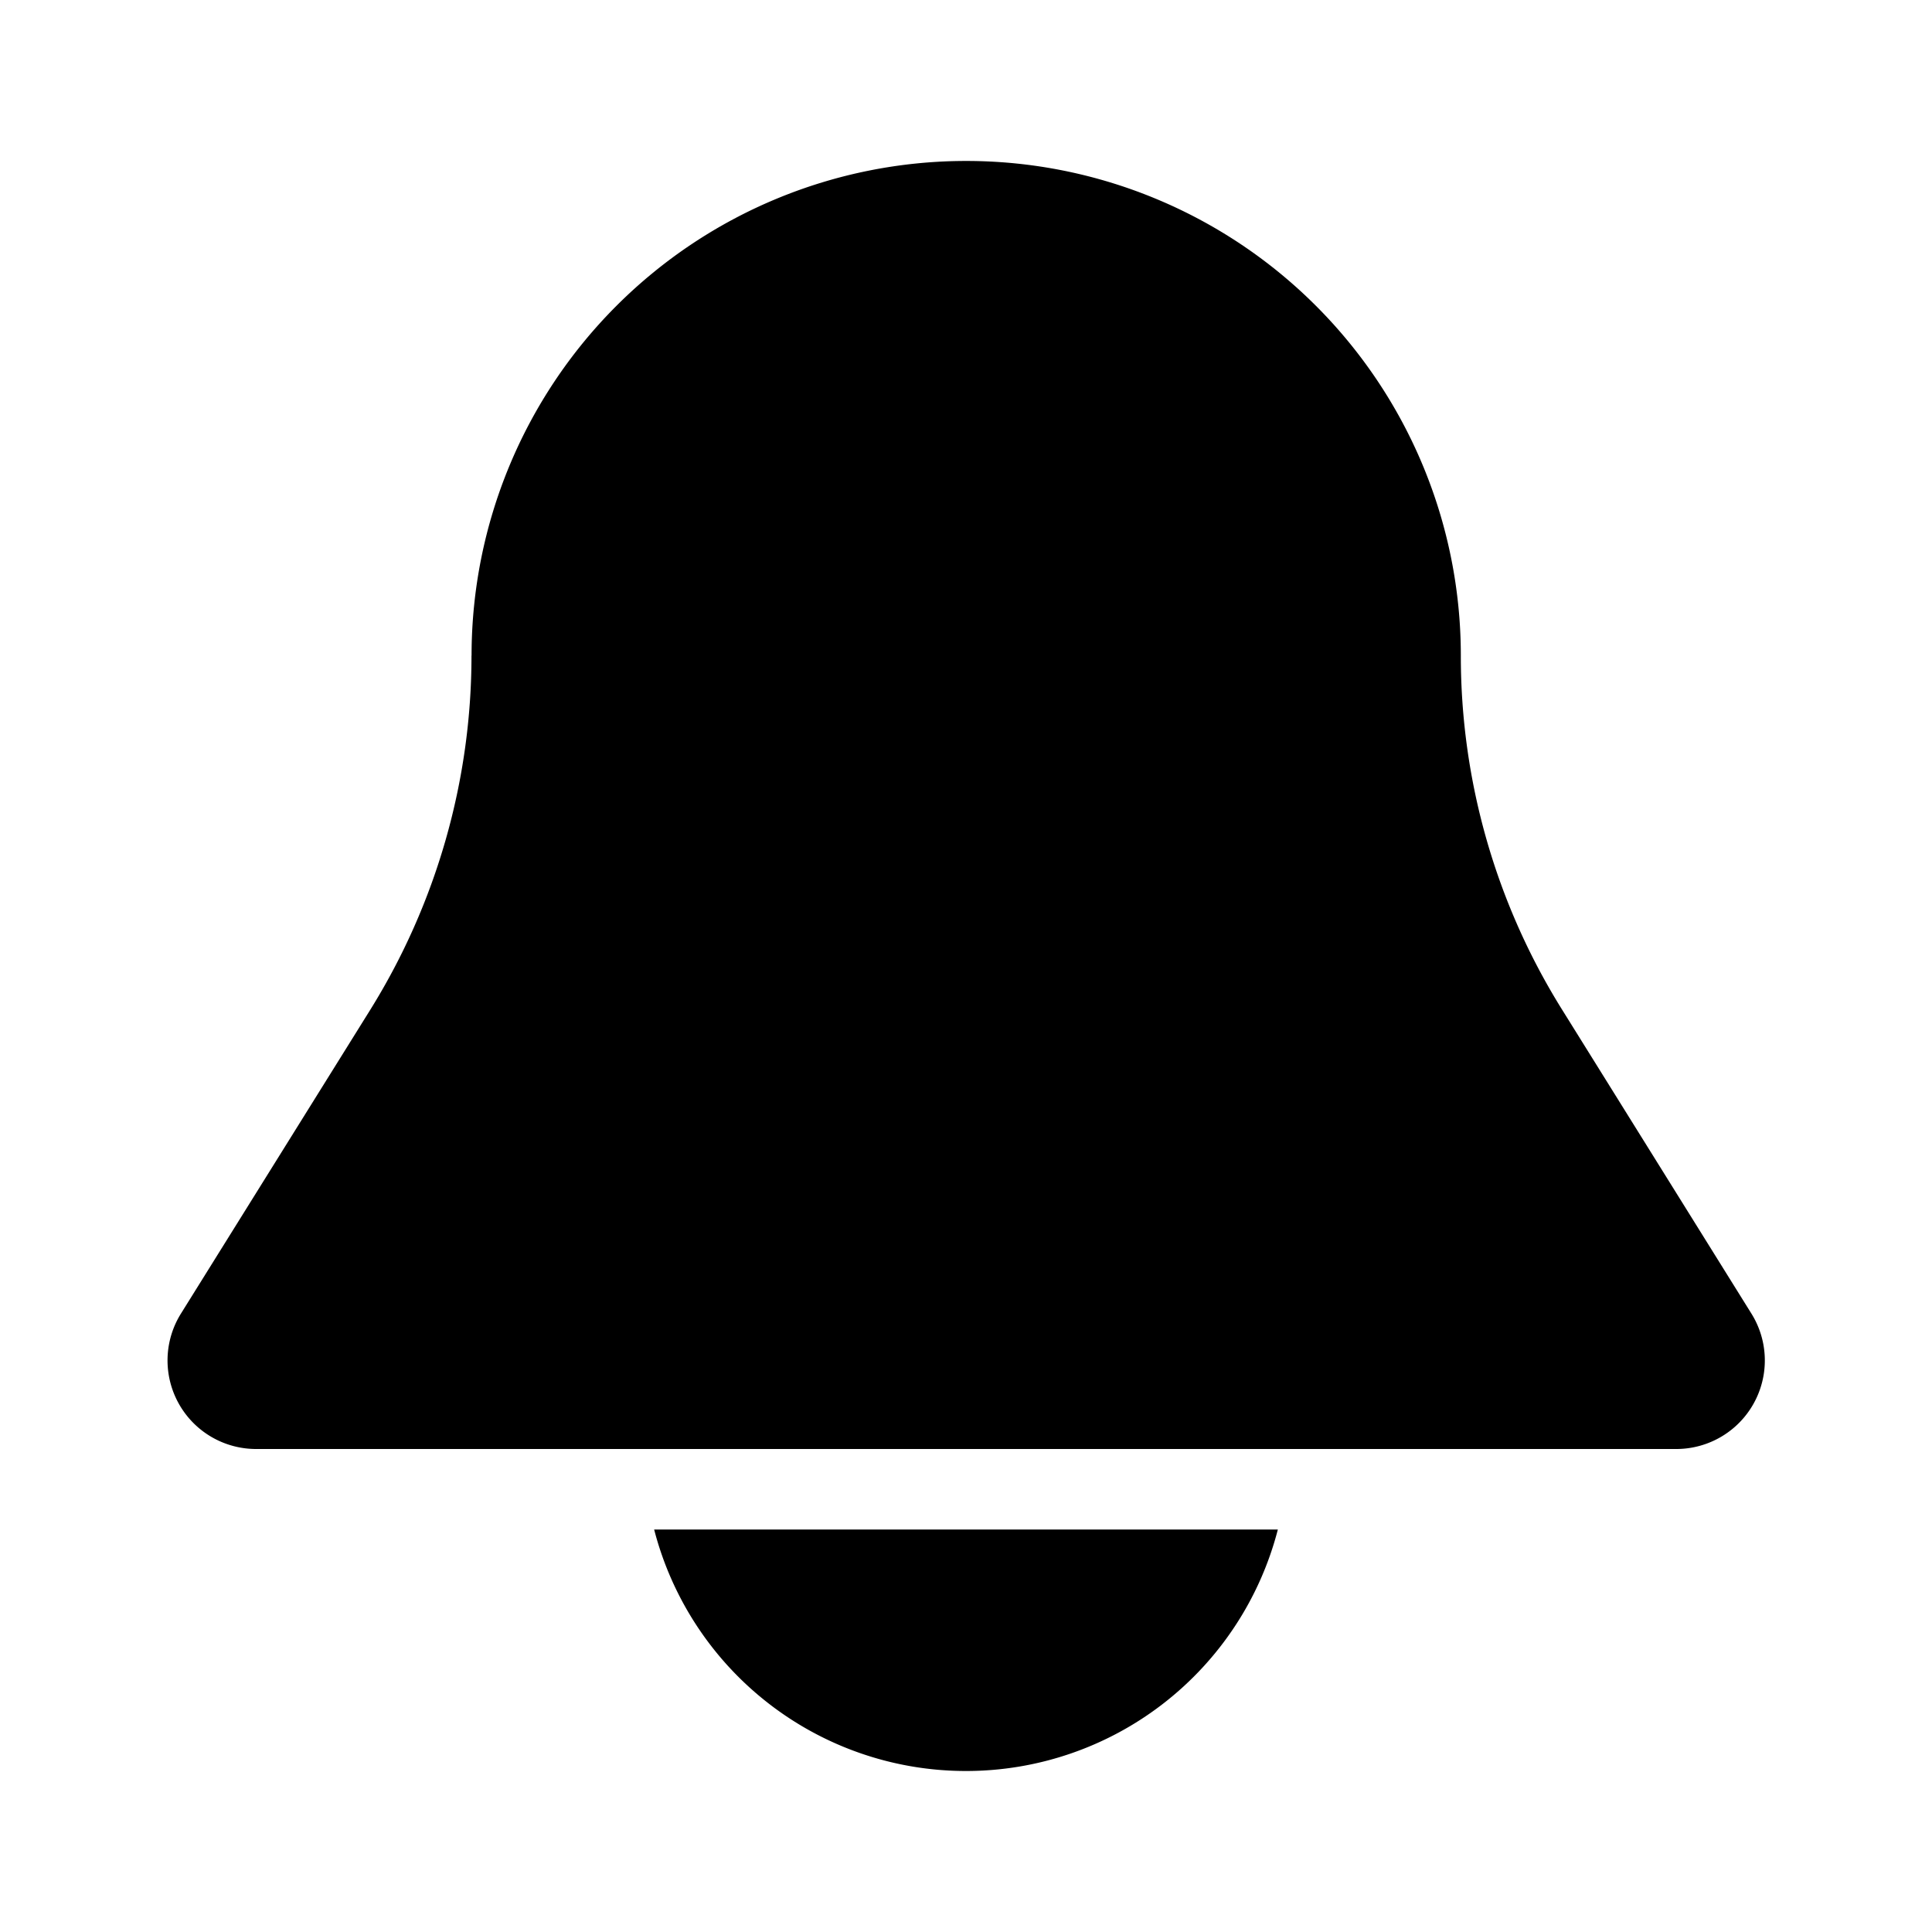 <svg xmlns="http://www.w3.org/2000/svg" width="24" height="24" fill="none" viewBox="0 0 24 24"><path fill="#313234" fill-rule="evenodd" d="M5.857 8.144c0 1.555-.436 3.08-1.258 4.401l-2.35 3.771A1.1 1.1 0 0 0 3.182 18h17.641a1.1 1.1 0 0 0 .935-1.68l-2.352-3.776a8.3 8.3 0 0 1-1.259-4.4 6.144 6.144 0 0 0-12.289 0M12 22a4 4 0 0 1-3.874-3h7.748A4 4 0 0 1 12 22" clip-rule="evenodd" style="fill:#313234;fill:color(display-p3 .192 .196 .204);fill-opacity:1"/></svg>